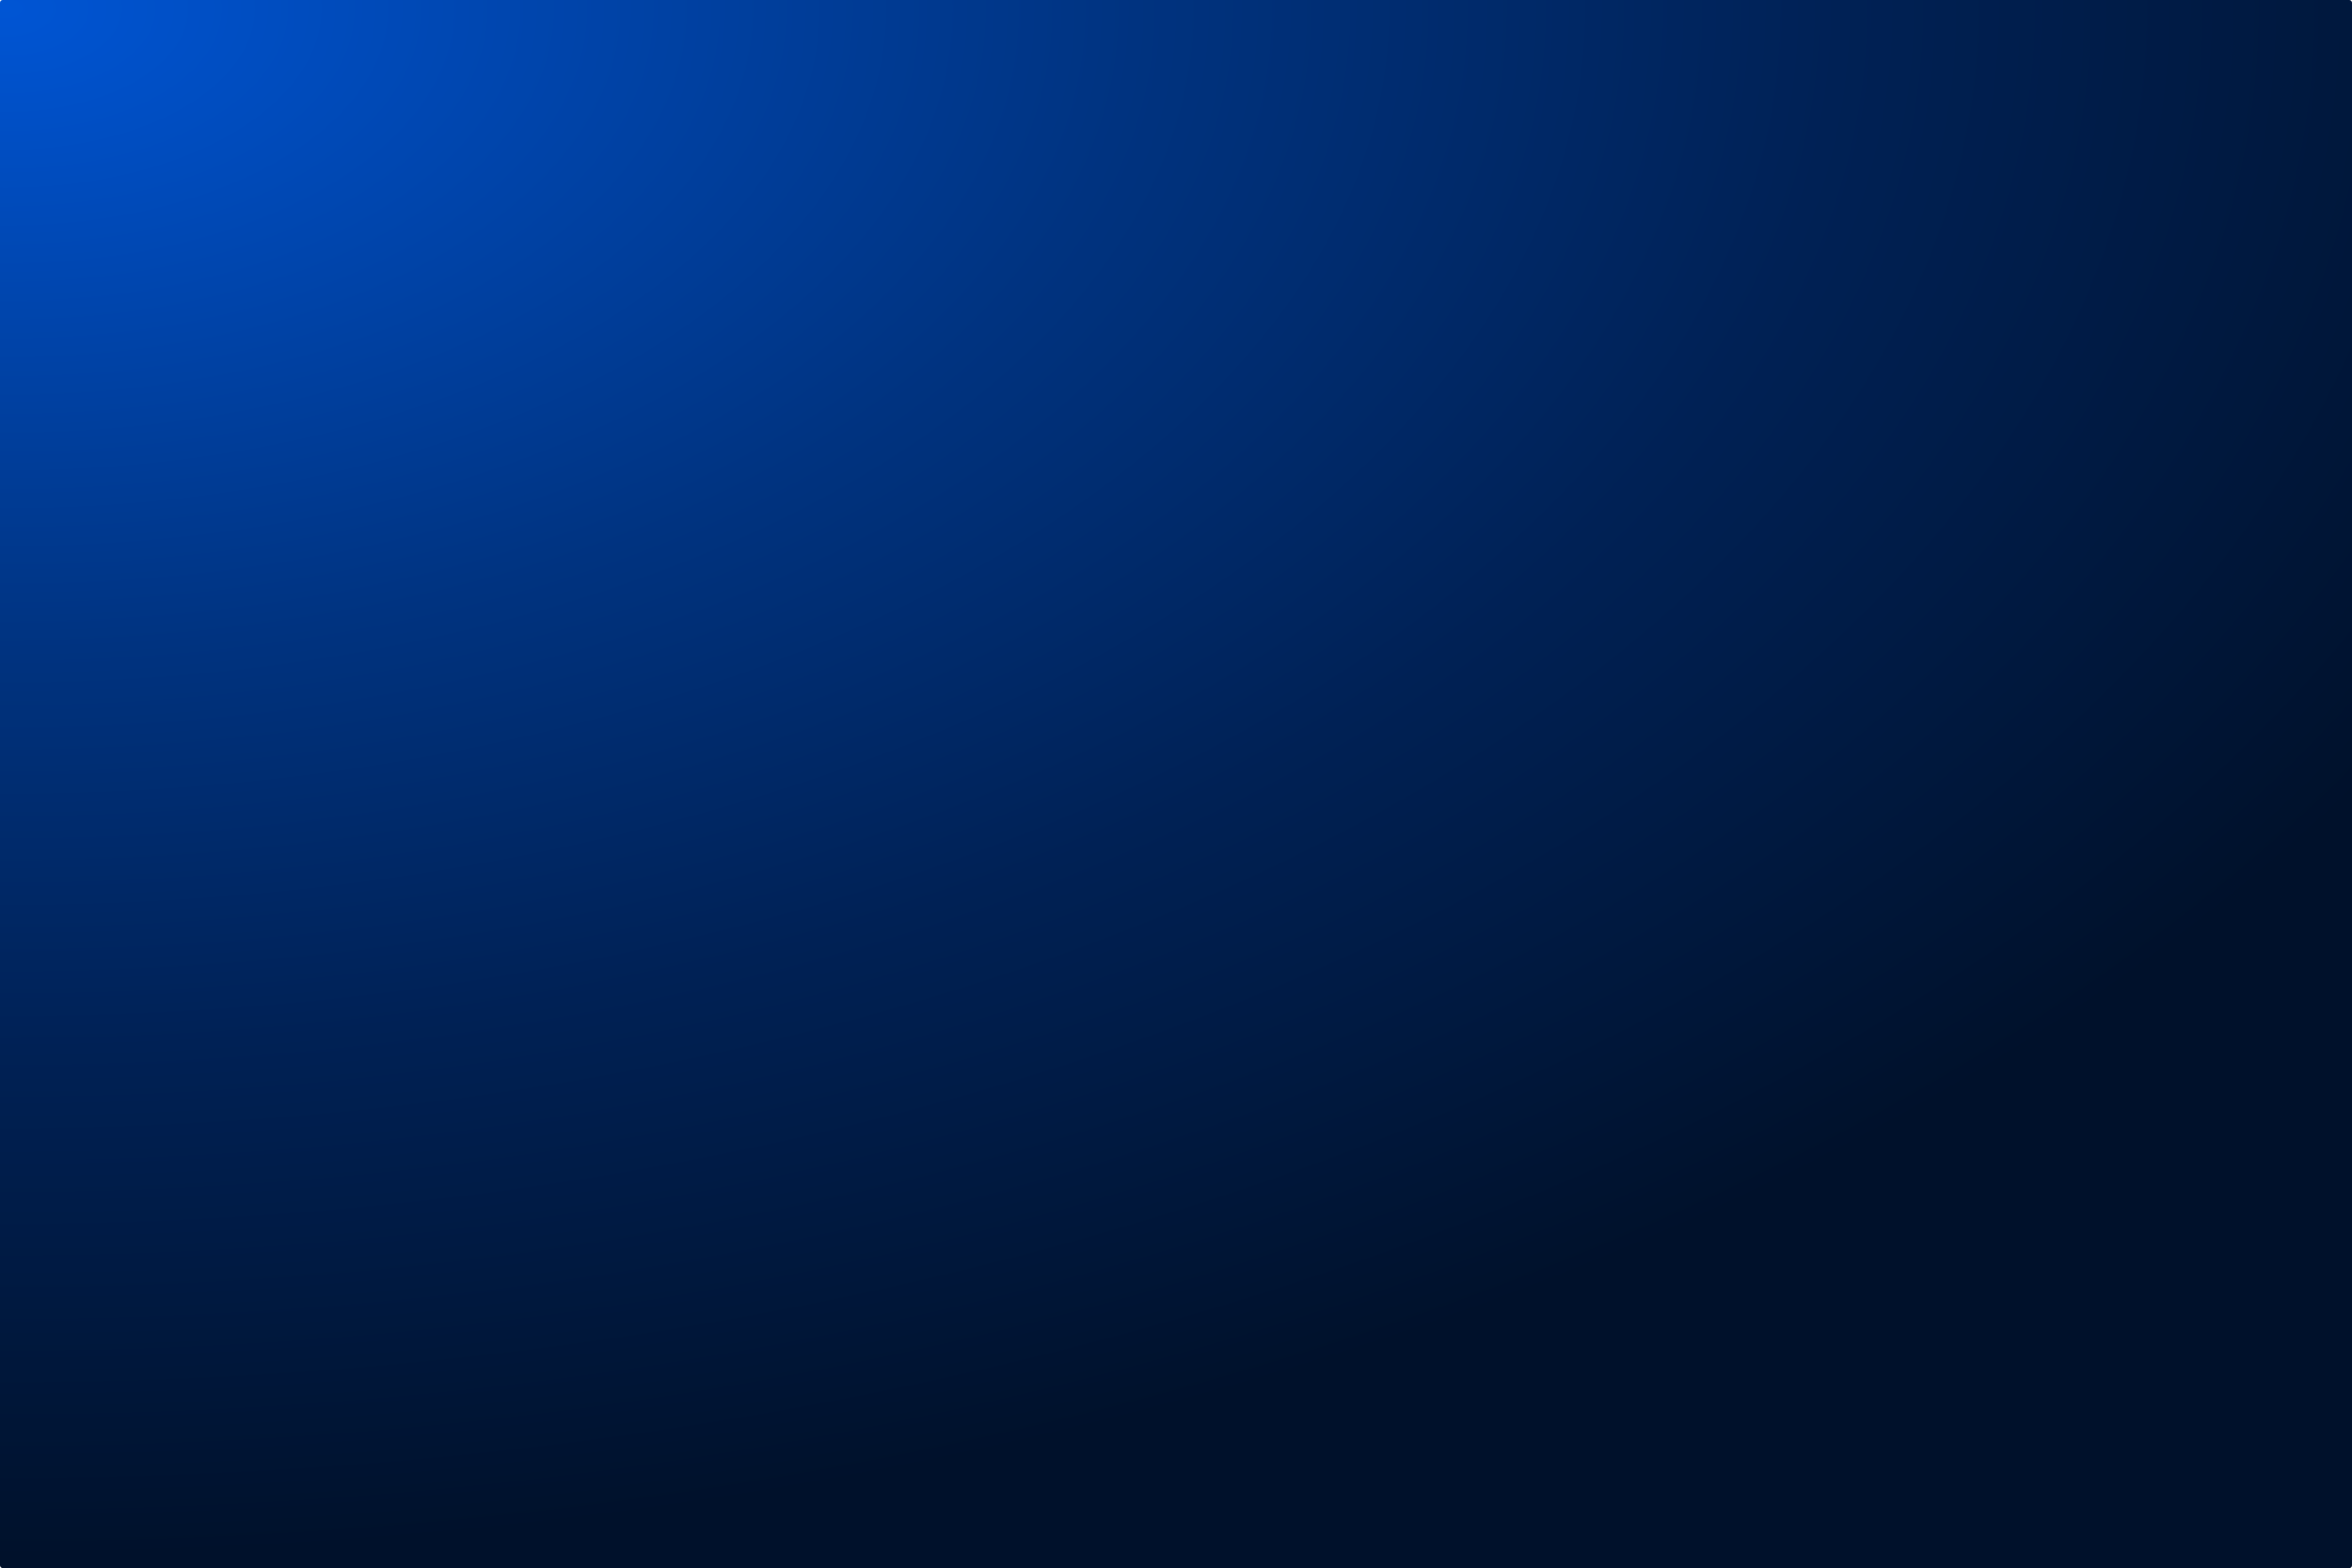 <?xml version="1.0" encoding="UTF-8" standalone="no"?>
<!-- Created with Inkscape (http://www.inkscape.org/) -->

<svg
   xmlns:dc="http://purl.org/dc/elements/1.1/"
   xmlns:cc="http://creativecommons.org/ns#"
   xmlns:rdf="http://www.w3.org/1999/02/22-rdf-syntax-ns#"
   xmlns:svg="http://www.w3.org/2000/svg"
   xmlns="http://www.w3.org/2000/svg"
   xmlns:xlink="http://www.w3.org/1999/xlink"
   xmlns:sodipodi="http://sodipodi.sourceforge.net/DTD/sodipodi-0.dtd"
   xmlns:inkscape="http://www.inkscape.org/namespaces/inkscape"
   width="1900"
   height="1267"
   viewBox="0 0 1900 1267"
   id="svg4437"
   version="1.1"
   inkscape:version="0.91 r13725"
   sodipodi:docname="drawing-4.svg">
  <defs
     id="defs4439">
    <linearGradient
       inkscape:collect="always"
       id="linearGradient5052">
      <stop
         style="stop-color:#0055d4;stop-opacity:1"
         offset="0"
         id="stop5054" />
      <stop
         id="stop5060"
         offset="0.414"
         style="stop-color:#003380;stop-opacity:1" />
      <stop
         style="stop-color:#002155;stop-opacity:1;"
         offset="0.672"
         id="stop5062" />
      <stop
         style="stop-color:#00112b;stop-opacity:1"
         offset="1"
         id="stop5056" />
    </linearGradient>
    <radialGradient
       inkscape:collect="always"
       xlink:href="#linearGradient5052"
       id="radialGradient5058"
       cx="-714.047"
       cy="-425.702"
       fx="-714.047"
       fy="-425.702"
       r="950"
       gradientTransform="matrix(0,1.317,-2.32,0,-983.002,732.635)"
       gradientUnits="userSpaceOnUse" />
  </defs>
  <sodipodi:namedview
     id="base"
     pagecolor="#ffffff"
     bordercolor="#666666"
     borderopacity="1.0"
     inkscape:pageopacity="0.0"
     inkscape:pageshadow="2"
     inkscape:zoom="0.35"
     inkscape:cx="255.15925"
     inkscape:cy="709.21892"
     inkscape:document-units="px"
     inkscape:current-layer="layer1"
     showgrid="false"
     units="px"
     inkscape:window-width="1920"
     inkscape:window-height="1027"
     inkscape:window-x="-5"
     inkscape:window-y="23"
     inkscape:window-maximized="1" />
  <g
     inkscape:label="Layer 1"
     inkscape:groupmode="layer"
     id="layer1"
     transform="translate(0,214.638)">
    <rect
       style="opacity:1;fill:url(#radialGradient5058);fill-opacity:1;stroke:none;stroke-width:0.9;stroke-linecap:round;stroke-linejoin:miter;stroke-miterlimit:4;stroke-dasharray:none;stroke-dashoffset:0;stroke-opacity:1"
       id="rect5050"
       width="1900"
       height="1267"
       x="0"
       y="-214.638"
       ry="2.169" />
  </g>
</svg>
